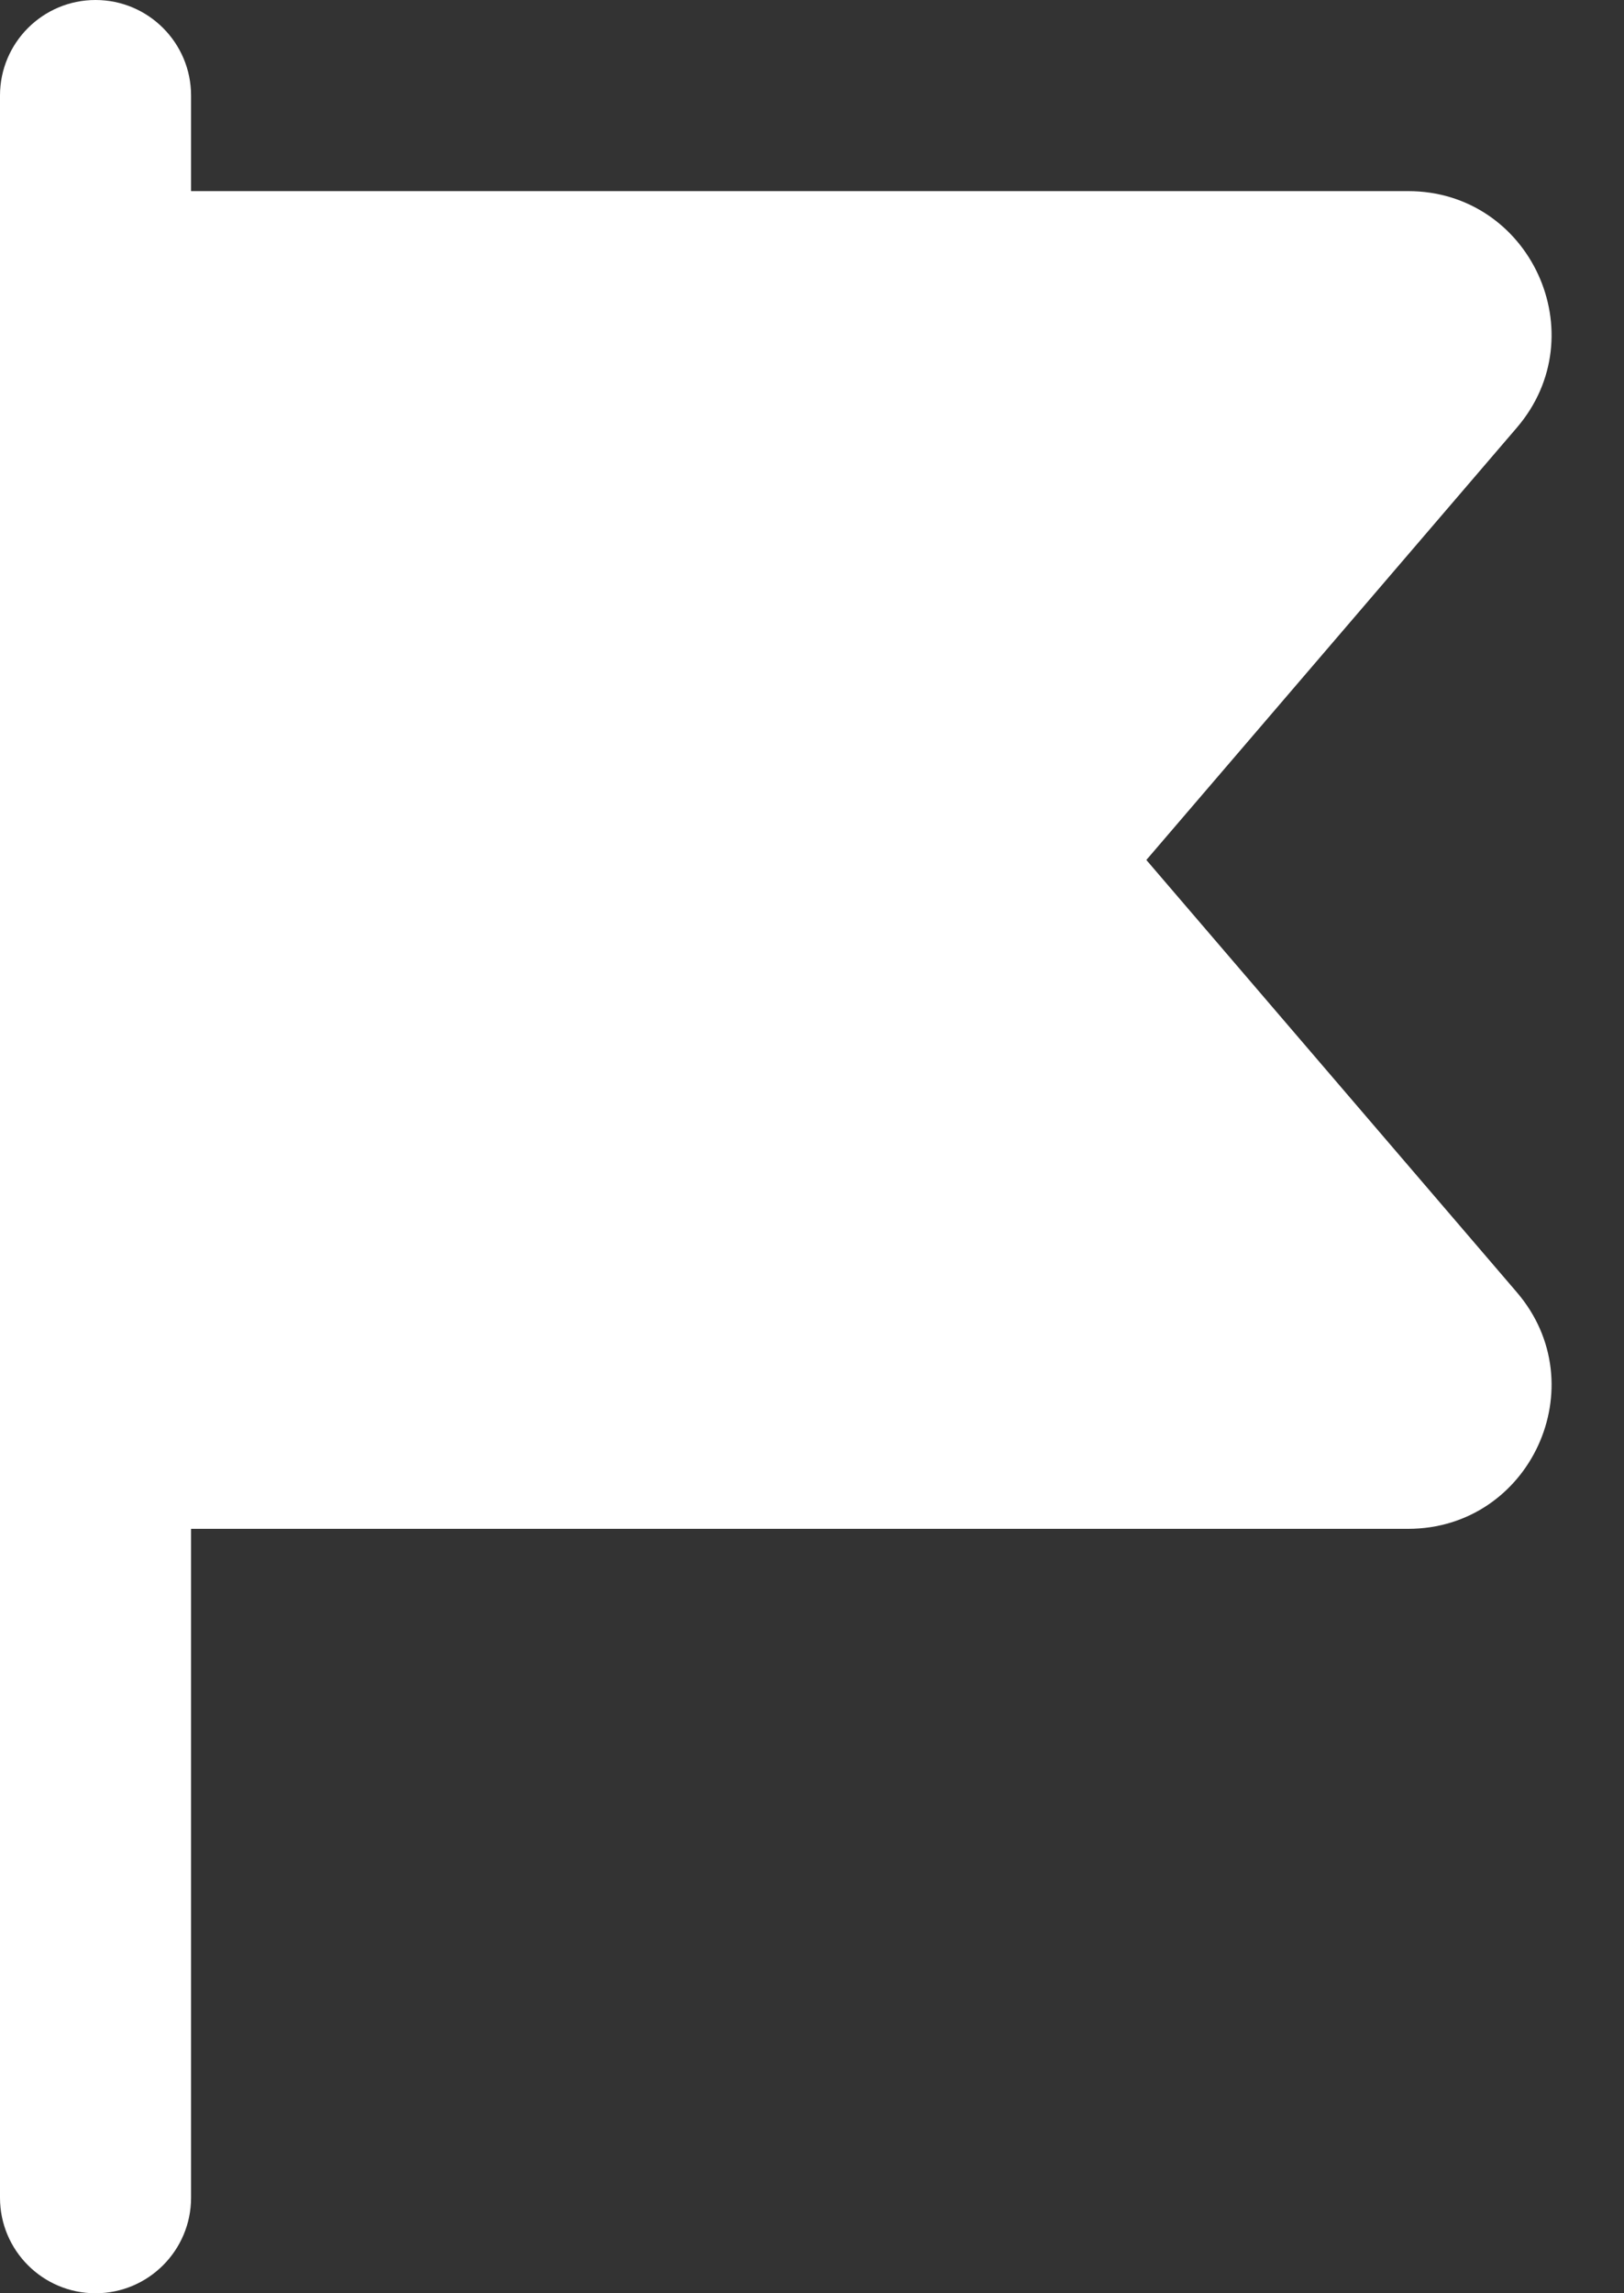 <?xml version="1.0" encoding="UTF-8"?>
<svg width="17px" height="24px" viewBox="0 0 17 24" version="1.1" xmlns="http://www.w3.org/2000/svg" xmlns:xlink="http://www.w3.org/1999/xlink">
    <rect x="0" y="0" width="17" height="24" fill="#333333" stroke="none"/>
    <title>W Flag</title>
    <g id="Page-1" stroke="none" stroke-width="1" fill="none" fill-rule="evenodd">
        <g id="W-Flag" fill="#FFFFFF" fill-rule="nonzero">
            <path d="M0,16 L0,9 L0,2 L14.739,2 C16.02,2 16.712,3.503 15.878,4.476 L12,9 L15.878,13.524 C16.712,14.497 16.02,16 14.739,16 L0,16 Z" id="Path"></path>
            <path d="M0,1 C0,0.448 0.448,0 1,0 L1,0 C1.552,0 2,0.448 2,1 L2,23 C2,23.552 1.552,24 1,24 L1,24 C0.448,24 0,23.552 0,23 L0,1 Z" id="Path"></path>
        </g>
    </g>
</svg>